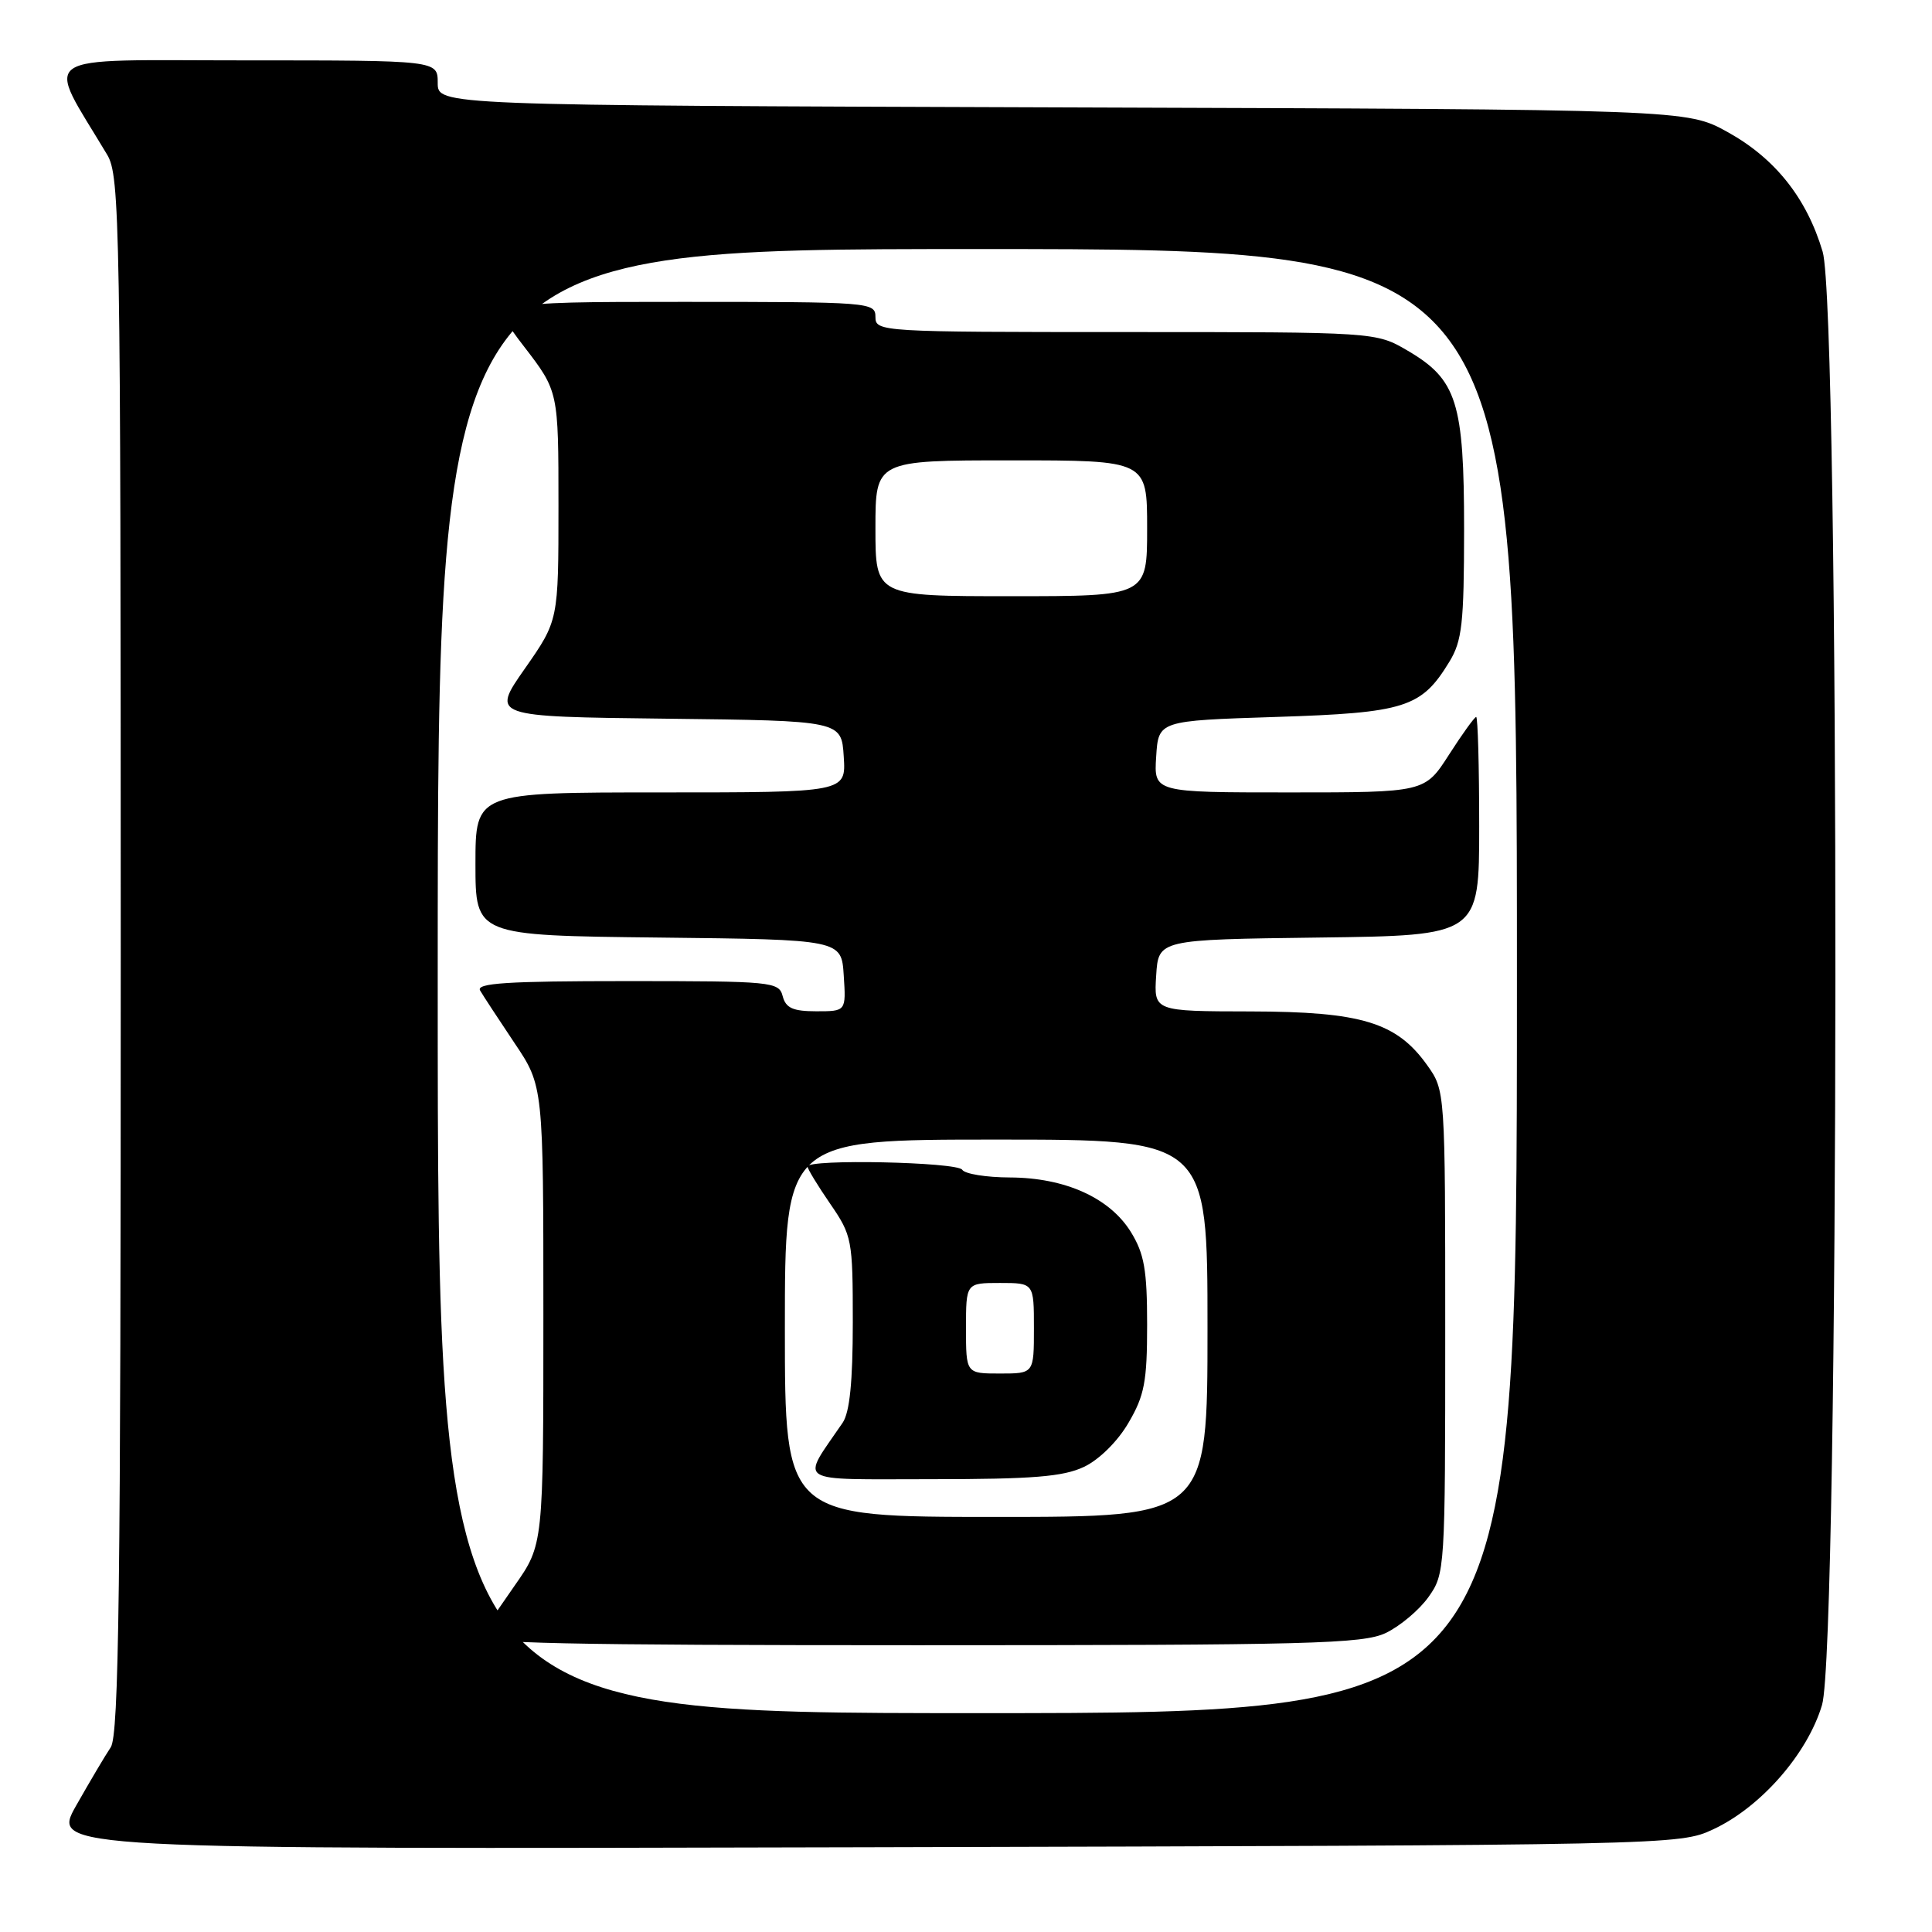 <?xml version="1.0" encoding="UTF-8" standalone="no"?>
<!DOCTYPE svg PUBLIC "-//W3C//DTD SVG 1.1//EN" "http://www.w3.org/Graphics/SVG/1.1/DTD/svg11.dtd" >
<svg xmlns="http://www.w3.org/2000/svg" xmlns:xlink="http://www.w3.org/1999/xlink" version="1.1" viewBox="0 0 256 256">
 <g >
 <path fill="currentColor"
d=" M 227.00 242.40 C 233.31 239.47 239.51 232.38 241.43 225.91 C 243.74 218.15 243.81 41.08 241.51 33.35 C 239.40 26.25 235.21 20.98 228.92 17.50 C 223.50 14.50 223.50 14.50 140.75 14.23 C 58.00 13.96 58.00 13.96 58.00 10.98 C 58.00 8.00 58.00 8.00 32.46 8.00 C 4.18 8.00 5.99 6.76 14.20 20.50 C 15.89 23.33 15.99 29.28 16.00 126.53 C 16.00 210.59 15.76 229.92 14.67 231.53 C 13.94 232.61 11.88 236.10 10.08 239.27 C 6.83 245.04 6.83 245.04 114.66 244.77 C 221.75 244.50 222.53 244.49 227.00 242.40 Z  M 58.00 130.00 C 58.00 33.00 58.00 33.00 129.50 33.00 C 201.00 33.00 201.00 33.00 201.00 130.00 C 201.00 227.00 201.00 227.00 129.50 227.00 C 58.00 227.00 58.00 227.00 58.00 130.00 Z  M 183.62 216.38 C 185.50 215.48 188.04 213.35 189.27 211.63 C 191.47 208.55 191.50 208.00 191.50 176.50 C 191.50 144.50 191.50 144.50 189.10 141.13 C 185.05 135.46 180.40 134.05 165.70 134.02 C 152.89 134.00 152.89 134.00 153.20 129.25 C 153.50 124.50 153.50 124.50 174.75 124.23 C 196.00 123.96 196.00 123.96 196.00 109.48 C 196.00 101.52 195.82 95.00 195.60 95.00 C 195.39 95.00 193.76 97.25 192.00 100.00 C 188.79 105.00 188.79 105.00 170.84 105.00 C 152.89 105.00 152.89 105.00 153.20 100.25 C 153.50 95.50 153.50 95.50 169.05 95.00 C 186.21 94.45 188.34 93.77 192.04 87.70 C 193.74 84.92 193.99 82.61 194.00 70.15 C 194.00 53.30 193.05 50.29 186.53 46.47 C 182.32 44.00 182.32 44.00 149.16 44.00 C 116.67 44.00 116.00 43.96 116.00 42.00 C 116.00 40.05 115.33 40.00 90.44 40.00 C 64.88 40.00 64.88 40.00 69.44 45.92 C 74.00 51.85 74.00 51.85 74.00 67.03 C 74.00 82.22 74.00 82.22 69.55 88.59 C 65.09 94.96 65.09 94.96 88.30 95.23 C 111.50 95.50 111.50 95.50 111.80 100.25 C 112.11 105.00 112.11 105.00 87.55 105.00 C 63.00 105.00 63.00 105.00 63.00 114.48 C 63.00 123.96 63.00 123.96 87.25 124.23 C 111.50 124.50 111.50 124.50 111.80 129.25 C 112.11 134.00 112.11 134.00 108.17 134.00 C 105.07 134.00 104.12 133.57 103.71 132.00 C 103.21 130.08 102.35 130.00 83.03 130.00 C 67.19 130.00 63.04 130.27 63.62 131.25 C 64.02 131.94 66.07 135.06 68.17 138.20 C 72.00 143.89 72.00 143.89 72.00 174.28 C 72.00 204.67 72.00 204.67 68.21 210.08 C 66.13 213.06 64.07 216.06 63.65 216.75 C 63.04 217.74 74.87 218.00 121.54 218.00 C 173.59 218.00 180.58 217.82 183.62 216.38 Z  M 104.00 176.00 C 104.00 151.00 104.00 151.00 132.00 151.00 C 160.00 151.00 160.00 151.00 160.00 176.00 C 160.00 201.00 160.00 201.00 132.00 201.00 C 104.00 201.00 104.00 201.00 104.00 176.00 Z  M 143.63 194.37 C 145.64 193.42 148.10 190.99 149.53 188.53 C 151.65 184.92 152.00 183.07 152.00 175.53 C 152.00 168.27 151.62 166.13 149.85 163.25 C 147.04 158.71 141.13 156.05 133.81 156.02 C 130.68 156.01 127.84 155.55 127.50 155.00 C 126.86 153.97 107.00 153.55 107.00 154.57 C 107.00 154.88 108.35 157.10 110.00 159.50 C 112.90 163.72 113.00 164.24 113.00 175.21 C 113.00 183.08 112.59 187.16 111.65 188.53 C 106.08 196.70 104.97 196.00 123.48 196.00 C 136.86 196.00 140.88 195.67 143.63 194.37 Z  M 116.00 70.00 C 116.00 61.00 116.00 61.00 134.00 61.00 C 152.00 61.00 152.00 61.00 152.00 70.00 C 152.00 79.00 152.00 79.00 134.00 79.00 C 116.00 79.00 116.00 79.00 116.00 70.00 Z  M 128.00 176.00 C 128.00 170.00 128.00 170.00 132.50 170.00 C 137.00 170.00 137.00 170.00 137.00 176.00 C 137.00 182.00 137.00 182.00 132.50 182.00 C 128.00 182.00 128.00 182.00 128.00 176.00 Z "/>
</g>
</svg>
